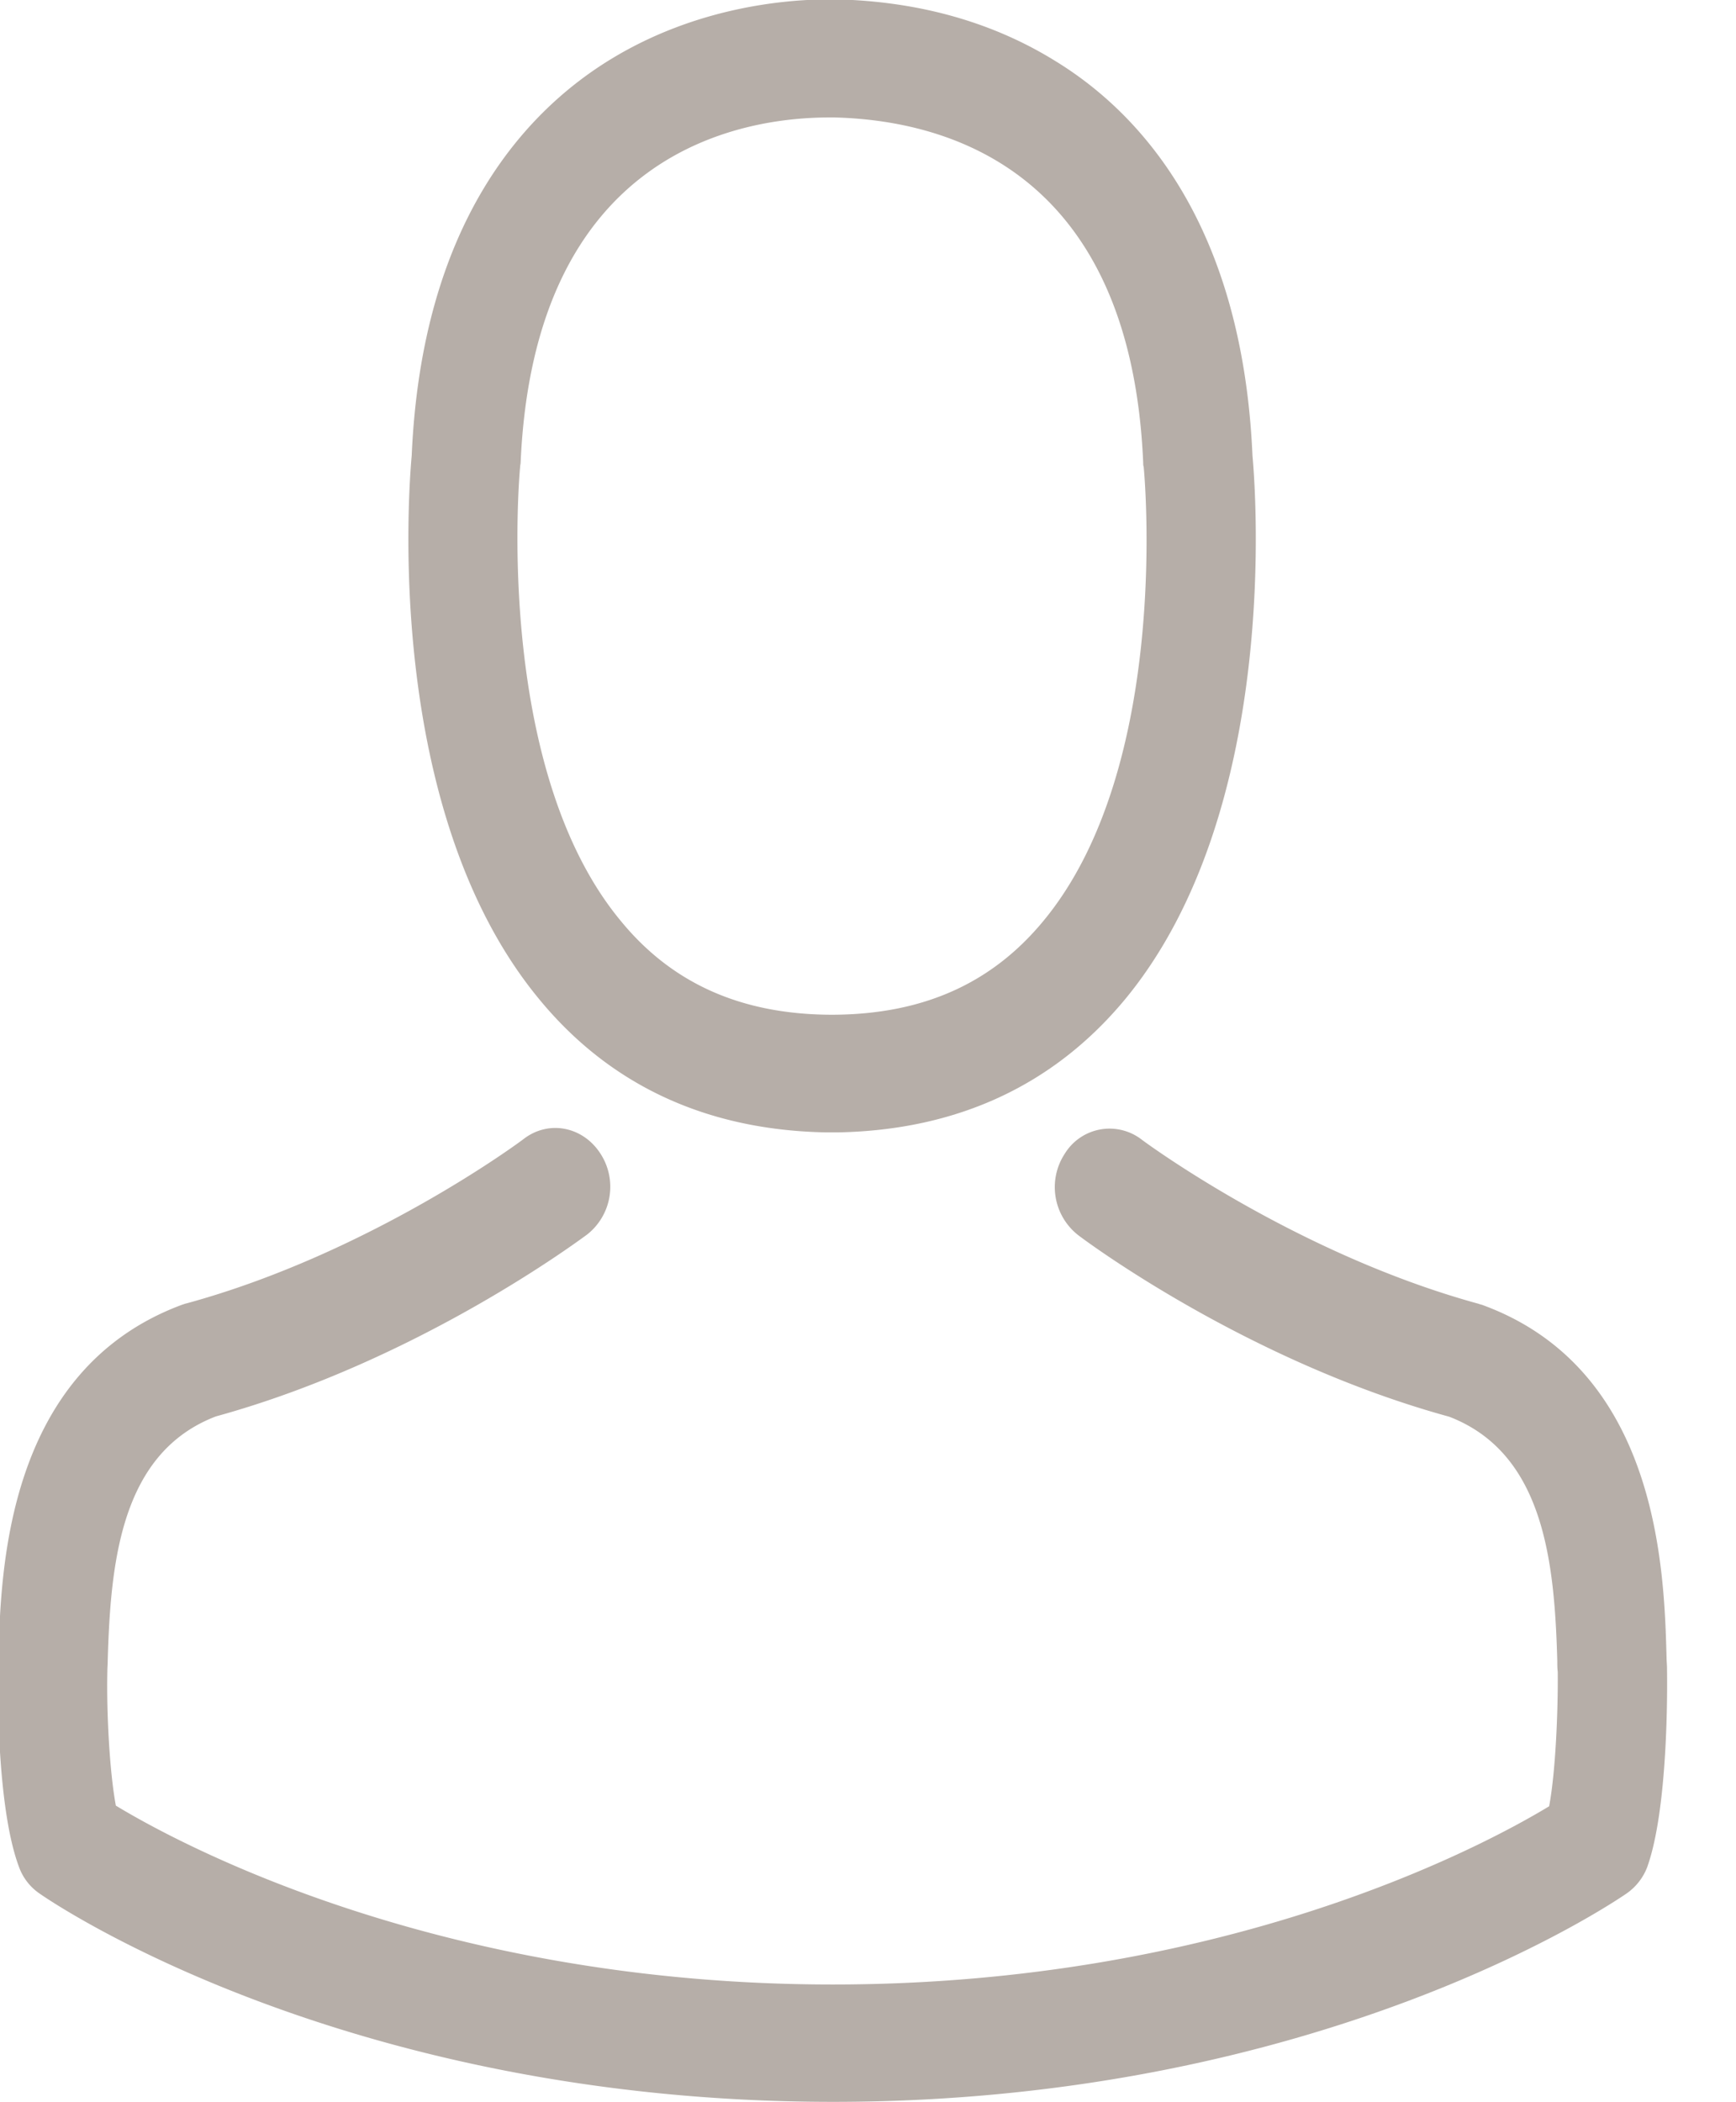<svg xmlns="http://www.w3.org/2000/svg" xmlns:xlink="http://www.w3.org/1999/xlink" width="19" height="23" viewBox="0 0 19 23"><defs><path id="xcv3a" d="M1647.903 393.934c-1.713-2.068-1.428-5.612-1.397-5.949.111-2.556 1.25-3.772 2.184-4.34.93-.566 1.9-.652 2.393-.652h.075c.899.023 1.704.248 2.393.675.925.566 2.046 1.78 2.157 4.317.031.337.316 3.881-1.396 5.95-.779.938-1.833 1.428-3.136 1.454h-.142c-1.303-.026-2.358-.516-3.131-1.455zm.894-.855c.556.677 1.307 1.016 2.286 1.023h.044c.983-.007 1.73-.346 2.29-1.023 1.415-1.702 1.104-4.942 1.1-4.974-.005-.01-.005-.026-.005-.04-.138-3.23-2.18-3.75-3.38-3.78h-.054c-.97 0-3.233.37-3.38 3.78 0 .01-.005.024-.005.04-.004.025-.306 3.28 1.104 4.974zm11.235 10.339a.624.624 0 0 1-.232.3c-.133.09-3.331 2.278-8.682 2.278-5.35 0-8.548-2.183-8.682-2.277a.598.598 0 0 1-.231-.301c-.236-.638-.231-1.91-.227-2.156v-.015c.005-.036.005-.075.005-.12.026-.94.084-3.142 2.015-3.854.013-.003.026-.01.044-.013 2.015-.55 3.674-1.785 3.691-1.8.272-.208.645-.136.837.159a.665.665 0 0 1-.147.89c-.076.054-1.846 1.379-4.061 1.988-1.036.398-1.152 1.584-1.183 2.669 0 .045-.004.08-.004.119-.01.426.022 1.09.093 1.47.725.44 3.567 1.957 7.846 1.957 4.296 0 7.12-1.513 7.841-1.95.071-.38.098-1.045.094-1.47-.005-.04-.005-.08-.005-.12-.03-1.087-.147-2.273-1.183-2.672-2.215-.607-3.985-1.928-4.06-1.986a.667.667 0 0 1-.147-.892.575.575 0 0 1 .836-.158c.017.015 1.685 1.251 3.691 1.8.014.006.031.009.045.014 1.93.707 1.988 2.908 2.014 3.854 0 .043.005.08.005.12v.015c.004.246.009 1.517-.213 2.15z"/></defs><g><g transform="translate(-1642 -383)"><use fill="#b6aea8" xlink:href="#xcv3a"/></g></g></svg>